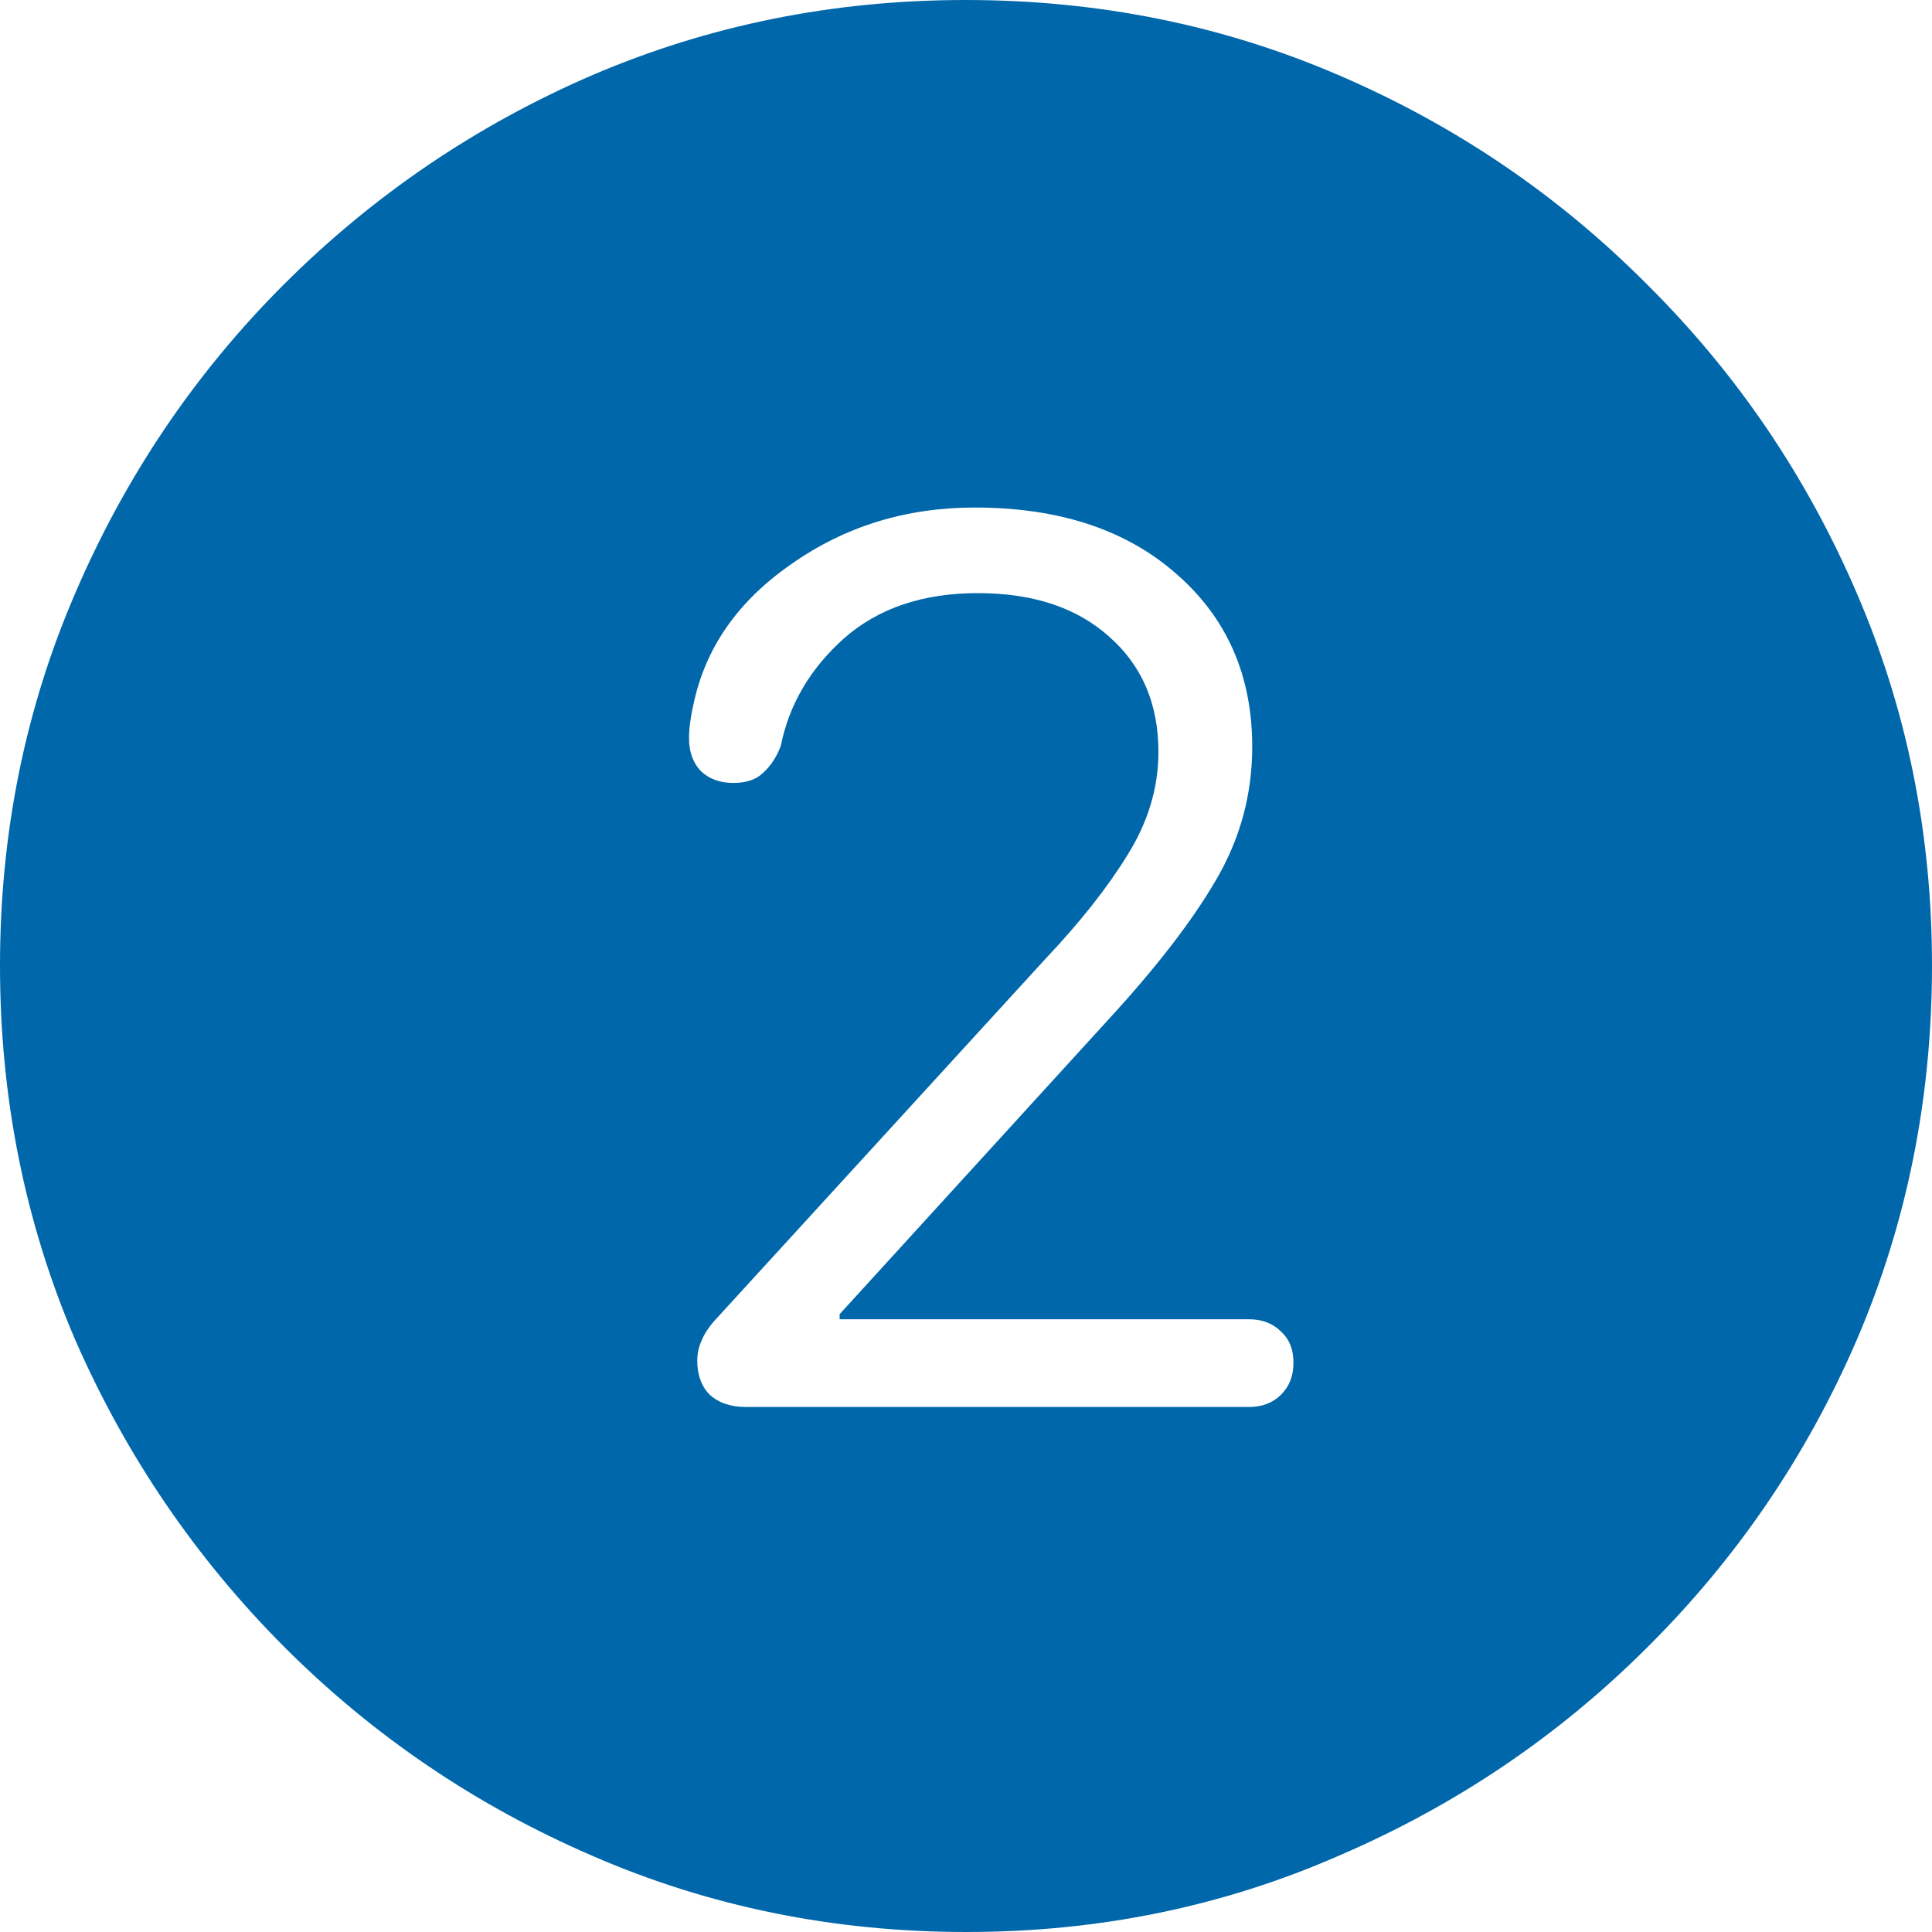 <svg width="20" height="20" viewBox="0 0 20 20" fill="none" xmlns="http://www.w3.org/2000/svg">
<path d="M10.005 20C8.631 20 7.339 19.737 6.129 19.21C4.926 18.69 3.865 17.971 2.947 17.053C2.029 16.134 1.306 15.074 0.779 13.871C0.26 12.661 0 11.369 0 9.995C0 8.628 0.26 7.343 0.779 6.14C1.299 4.93 2.018 3.865 2.936 2.947C3.862 2.022 4.926 1.299 6.129 0.779C7.339 0.26 8.628 0 9.995 0C11.369 0 12.657 0.26 13.86 0.779C15.07 1.299 16.134 2.022 17.053 2.947C17.978 3.865 18.701 4.93 19.221 6.14C19.74 7.343 20 8.628 20 9.995C20 11.369 19.74 12.661 19.221 13.871C18.701 15.074 17.978 16.134 17.053 17.053C16.134 17.971 15.07 18.69 13.86 19.21C12.657 19.737 11.372 20 10.005 20ZM7.72 14.565H12.931C13.066 14.565 13.177 14.522 13.262 14.437C13.348 14.351 13.39 14.241 13.39 14.106C13.39 13.97 13.348 13.864 13.262 13.785C13.177 13.7 13.066 13.657 12.931 13.657H8.692V13.604L11.468 10.561C11.966 10.02 12.34 9.536 12.589 9.108C12.839 8.681 12.963 8.222 12.963 7.731C12.963 6.991 12.7 6.393 12.173 5.937C11.653 5.481 10.959 5.254 10.091 5.254C9.379 5.254 8.745 5.449 8.19 5.841C7.635 6.225 7.297 6.713 7.176 7.304C7.161 7.368 7.151 7.428 7.144 7.485C7.136 7.535 7.133 7.589 7.133 7.645C7.133 7.781 7.172 7.891 7.25 7.977C7.336 8.062 7.45 8.105 7.592 8.105C7.727 8.105 7.831 8.069 7.902 7.998C7.98 7.927 8.041 7.834 8.083 7.72C8.169 7.293 8.386 6.923 8.735 6.61C9.091 6.296 9.553 6.14 10.123 6.14C10.692 6.14 11.144 6.289 11.479 6.588C11.821 6.887 11.992 7.286 11.992 7.784C11.992 8.154 11.885 8.51 11.671 8.852C11.465 9.187 11.184 9.543 10.828 9.92L7.4 13.668C7.336 13.739 7.29 13.81 7.261 13.882C7.233 13.945 7.218 14.013 7.218 14.084C7.218 14.234 7.261 14.351 7.346 14.437C7.439 14.522 7.564 14.565 7.72 14.565Z" fill="#0067AB"/>
</svg>
